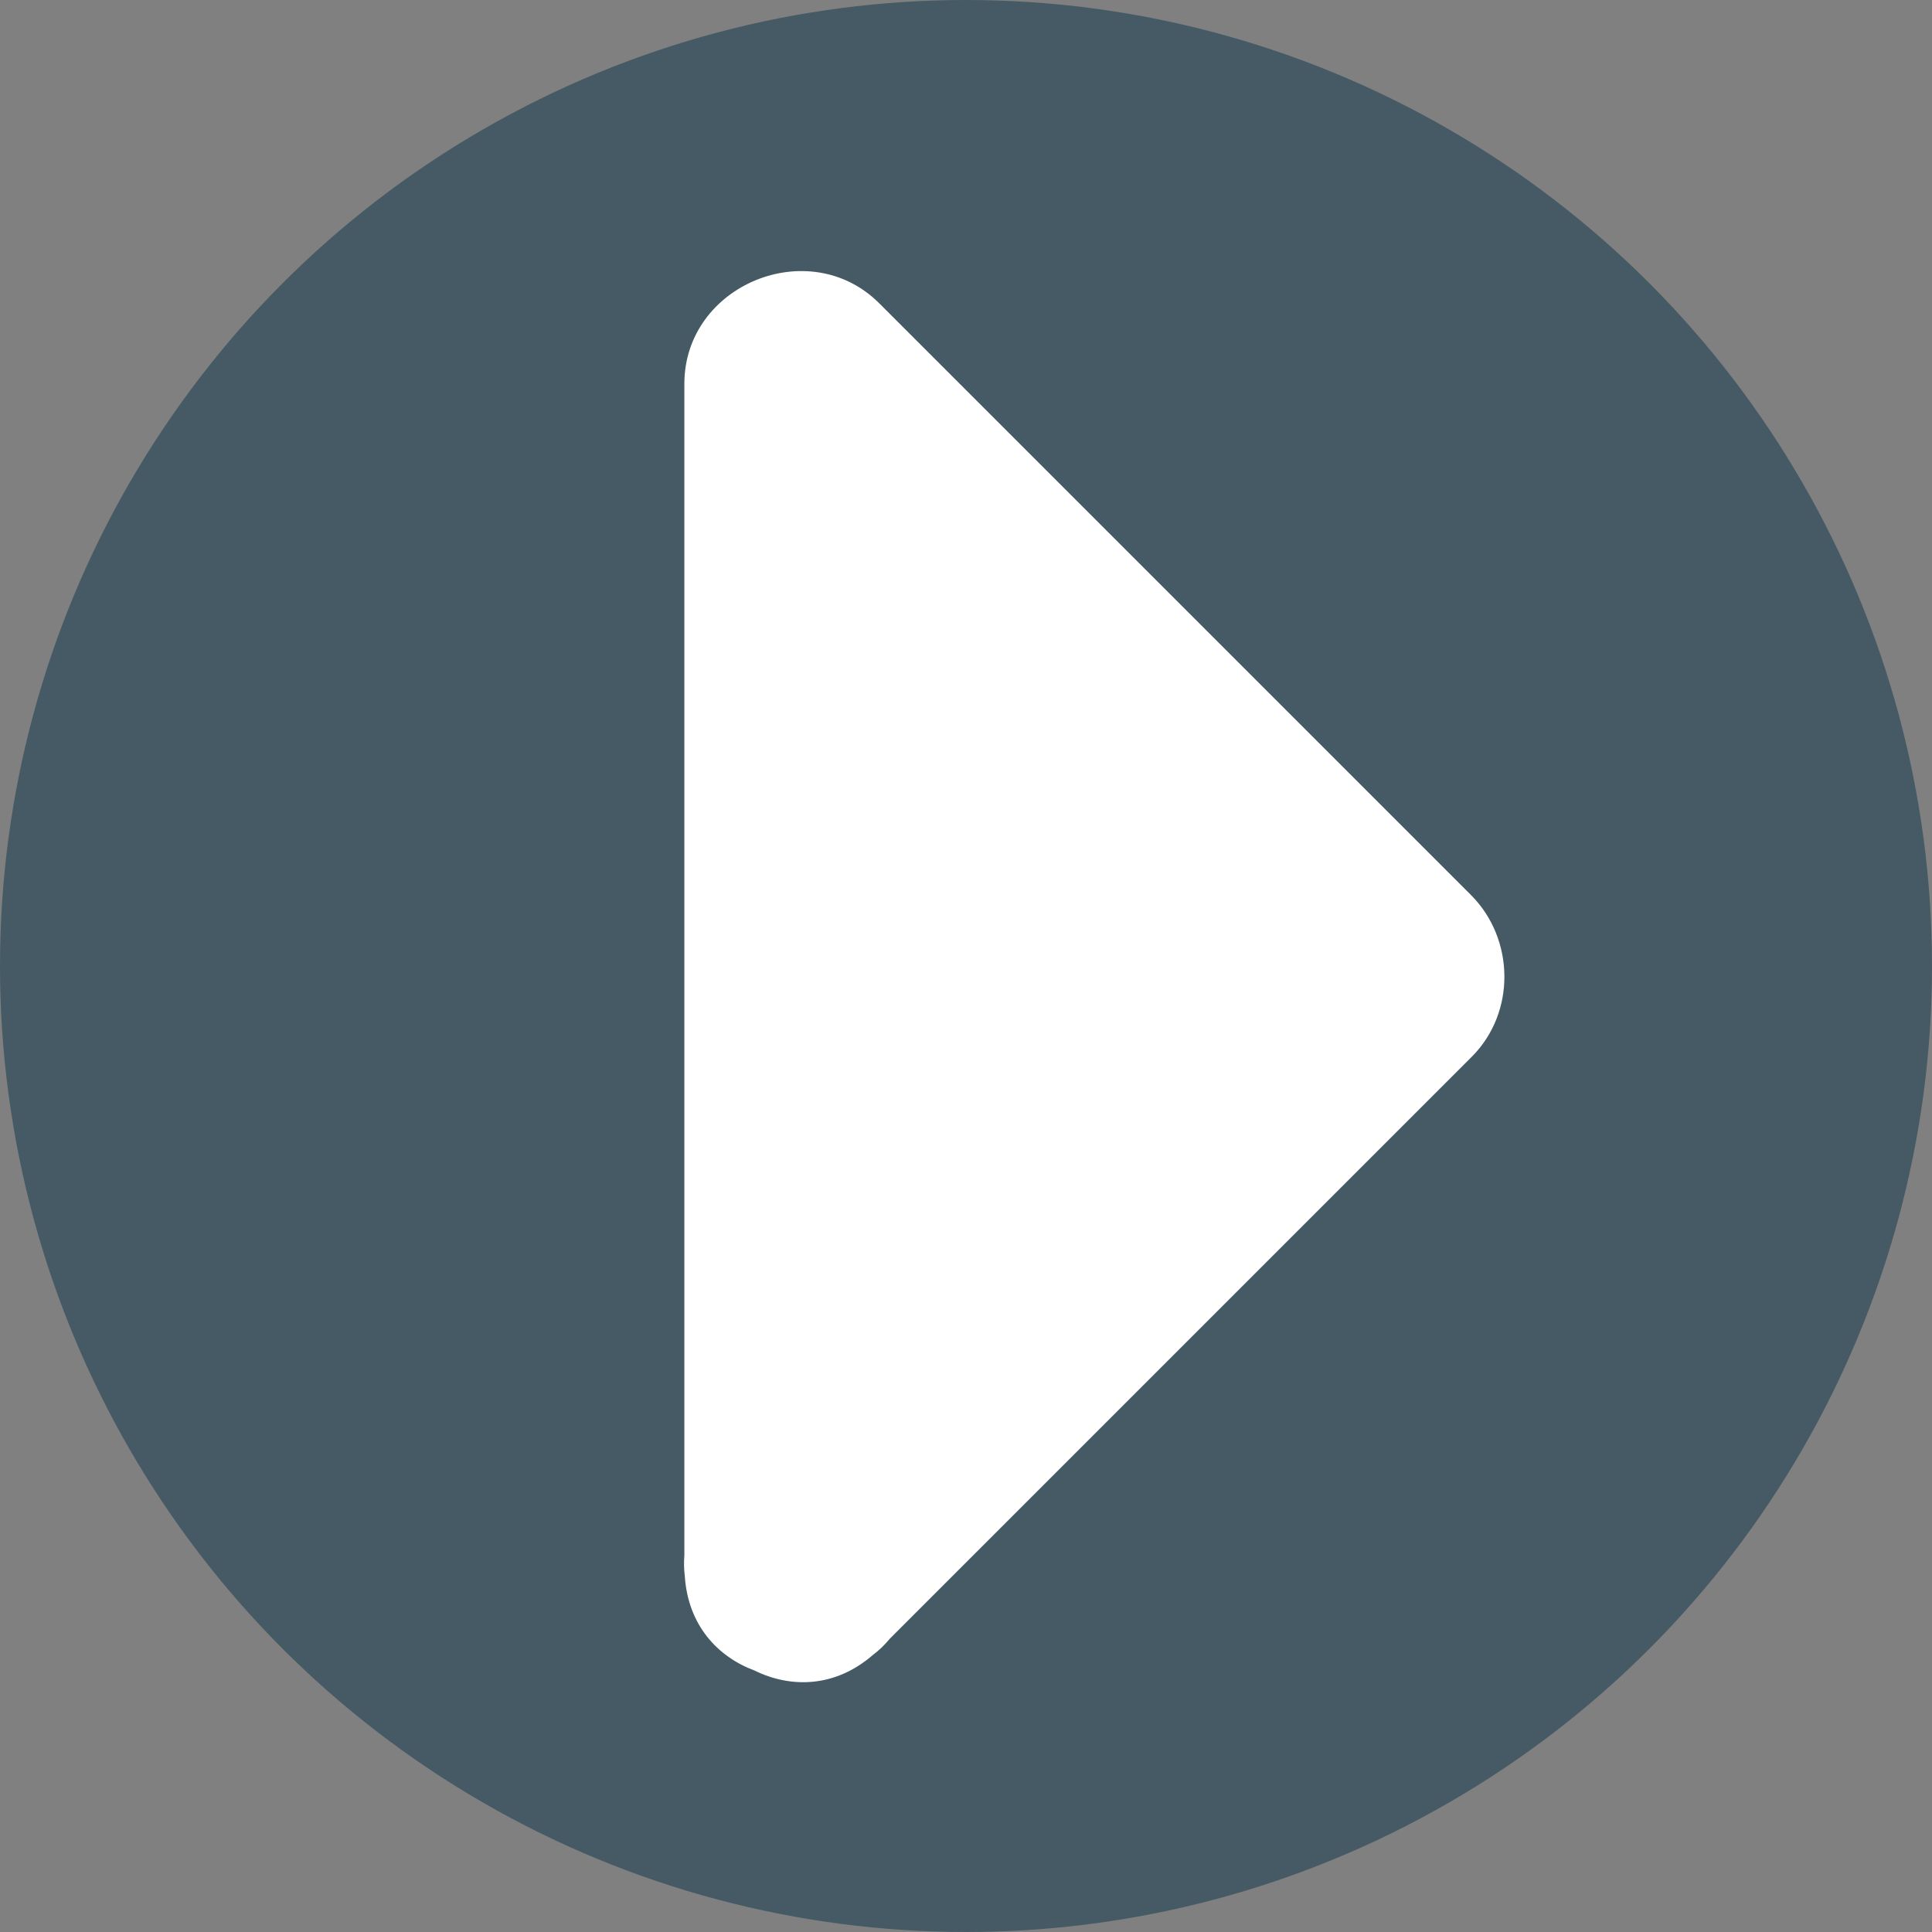 <!DOCTYPE svg PUBLIC "-//W3C//DTD SVG 1.1//EN" "http://www.w3.org/Graphics/SVG/1.1/DTD/svg11.dtd">
<!-- Uploaded to: SVG Repo, www.svgrepo.com, Transformed by: SVG Repo Mixer Tools -->
<svg height="800px" width="800px" version="1.1" id="Layer_1" xmlns="http://www.w3.org/2000/svg" xmlns:xlink="http://www.w3.org/1999/xlink" viewBox="0 0 473.654 473.654" xml:space="preserve" fill="#000000">
<rect x="0" y="0" width="473.654" height="473.654" fill="#808080" stroke="none"/>
<g id="SVGRepo_bgCarrier" stroke-width="0"/>
<g id="SVGRepo_tracerCarrier" stroke-linecap="round" stroke-linejoin="round"/>
<g id="SVGRepo_iconCarrier"> <circle style="fill:#455A64;" cx="236.827" cy="236.827" r="236.827"/> <path style="fill:#FFFFFF;" d="M360.615,219.408c-48.353-48.349-96.702-96.698-145.054-145.047 c-17.124-17.127-47.781-4.529-47.781,19.737c0,95.733,0,191.466,0,287.196c-0.138,1.709-0.101,3.403,0.105,5.078 c0.789,12.06,8.033,19.797,17.09,23.178c8.859,4.349,19.696,4.241,28.993-3.788c1.526-1.156,2.921-2.483,4.158-3.99 c47.567-47.56,95.131-95.127,142.698-142.695C371.672,248.237,371.373,230.171,360.615,219.408z"/> </g>
</svg>